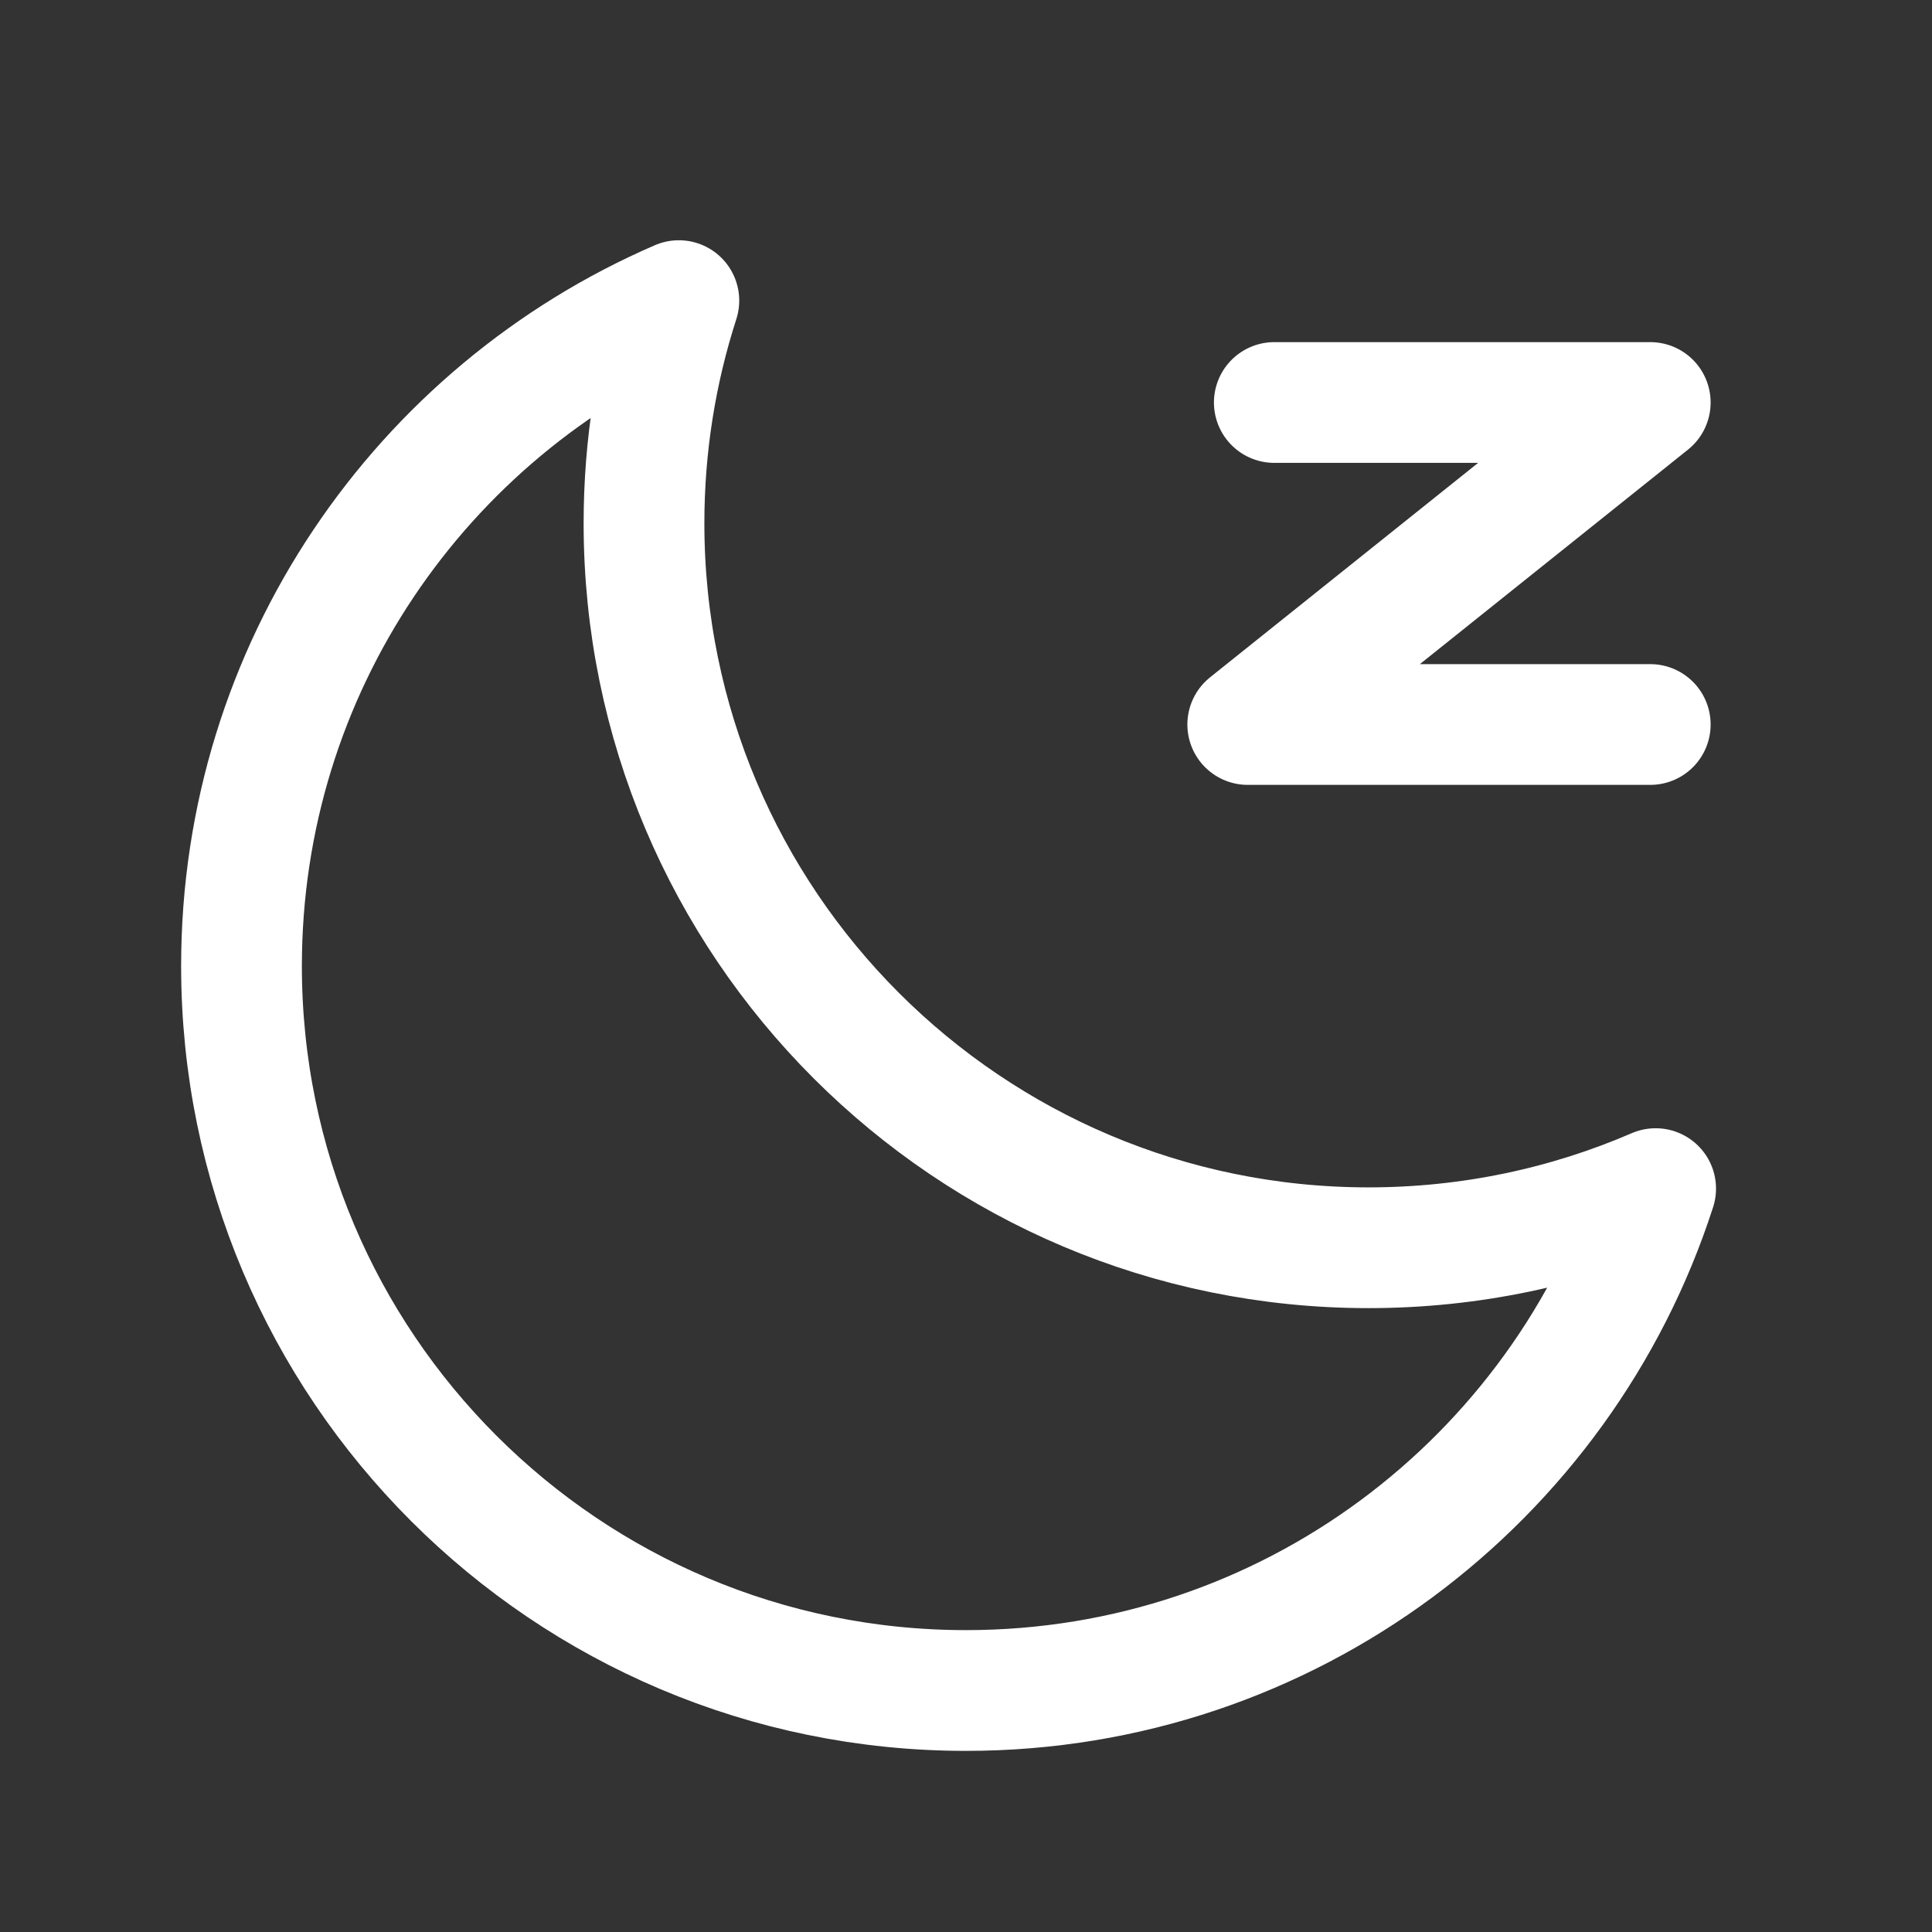 <?xml version="1.0" encoding="UTF-8"?><svg width="32" height="32" viewBox="0 0 48 48" fill="none" xmlns="http://www.w3.org/2000/svg"><rect x="0" y="0" width="48" height="48" fill="#333333" stroke="none"/><path d="M16.866 7.469C16.304 9.212 16 11.07 16 13C16 22.941 24.059 31 34 31C36.535 31 38.947 30.476 41.134 29.531C38.801 36.766 32.012 42 24 42C14.059 42 6 33.941 6 24C6 16.593 10.473 10.232 16.866 7.469Z" fill="none" stroke="#ffffff" stroke-width="3" stroke-linejoin="round"/><path d="M31.66 10H41L31 18H41" stroke="#ffffff" stroke-width="3" stroke-linecap="round" stroke-linejoin="round"/></svg>